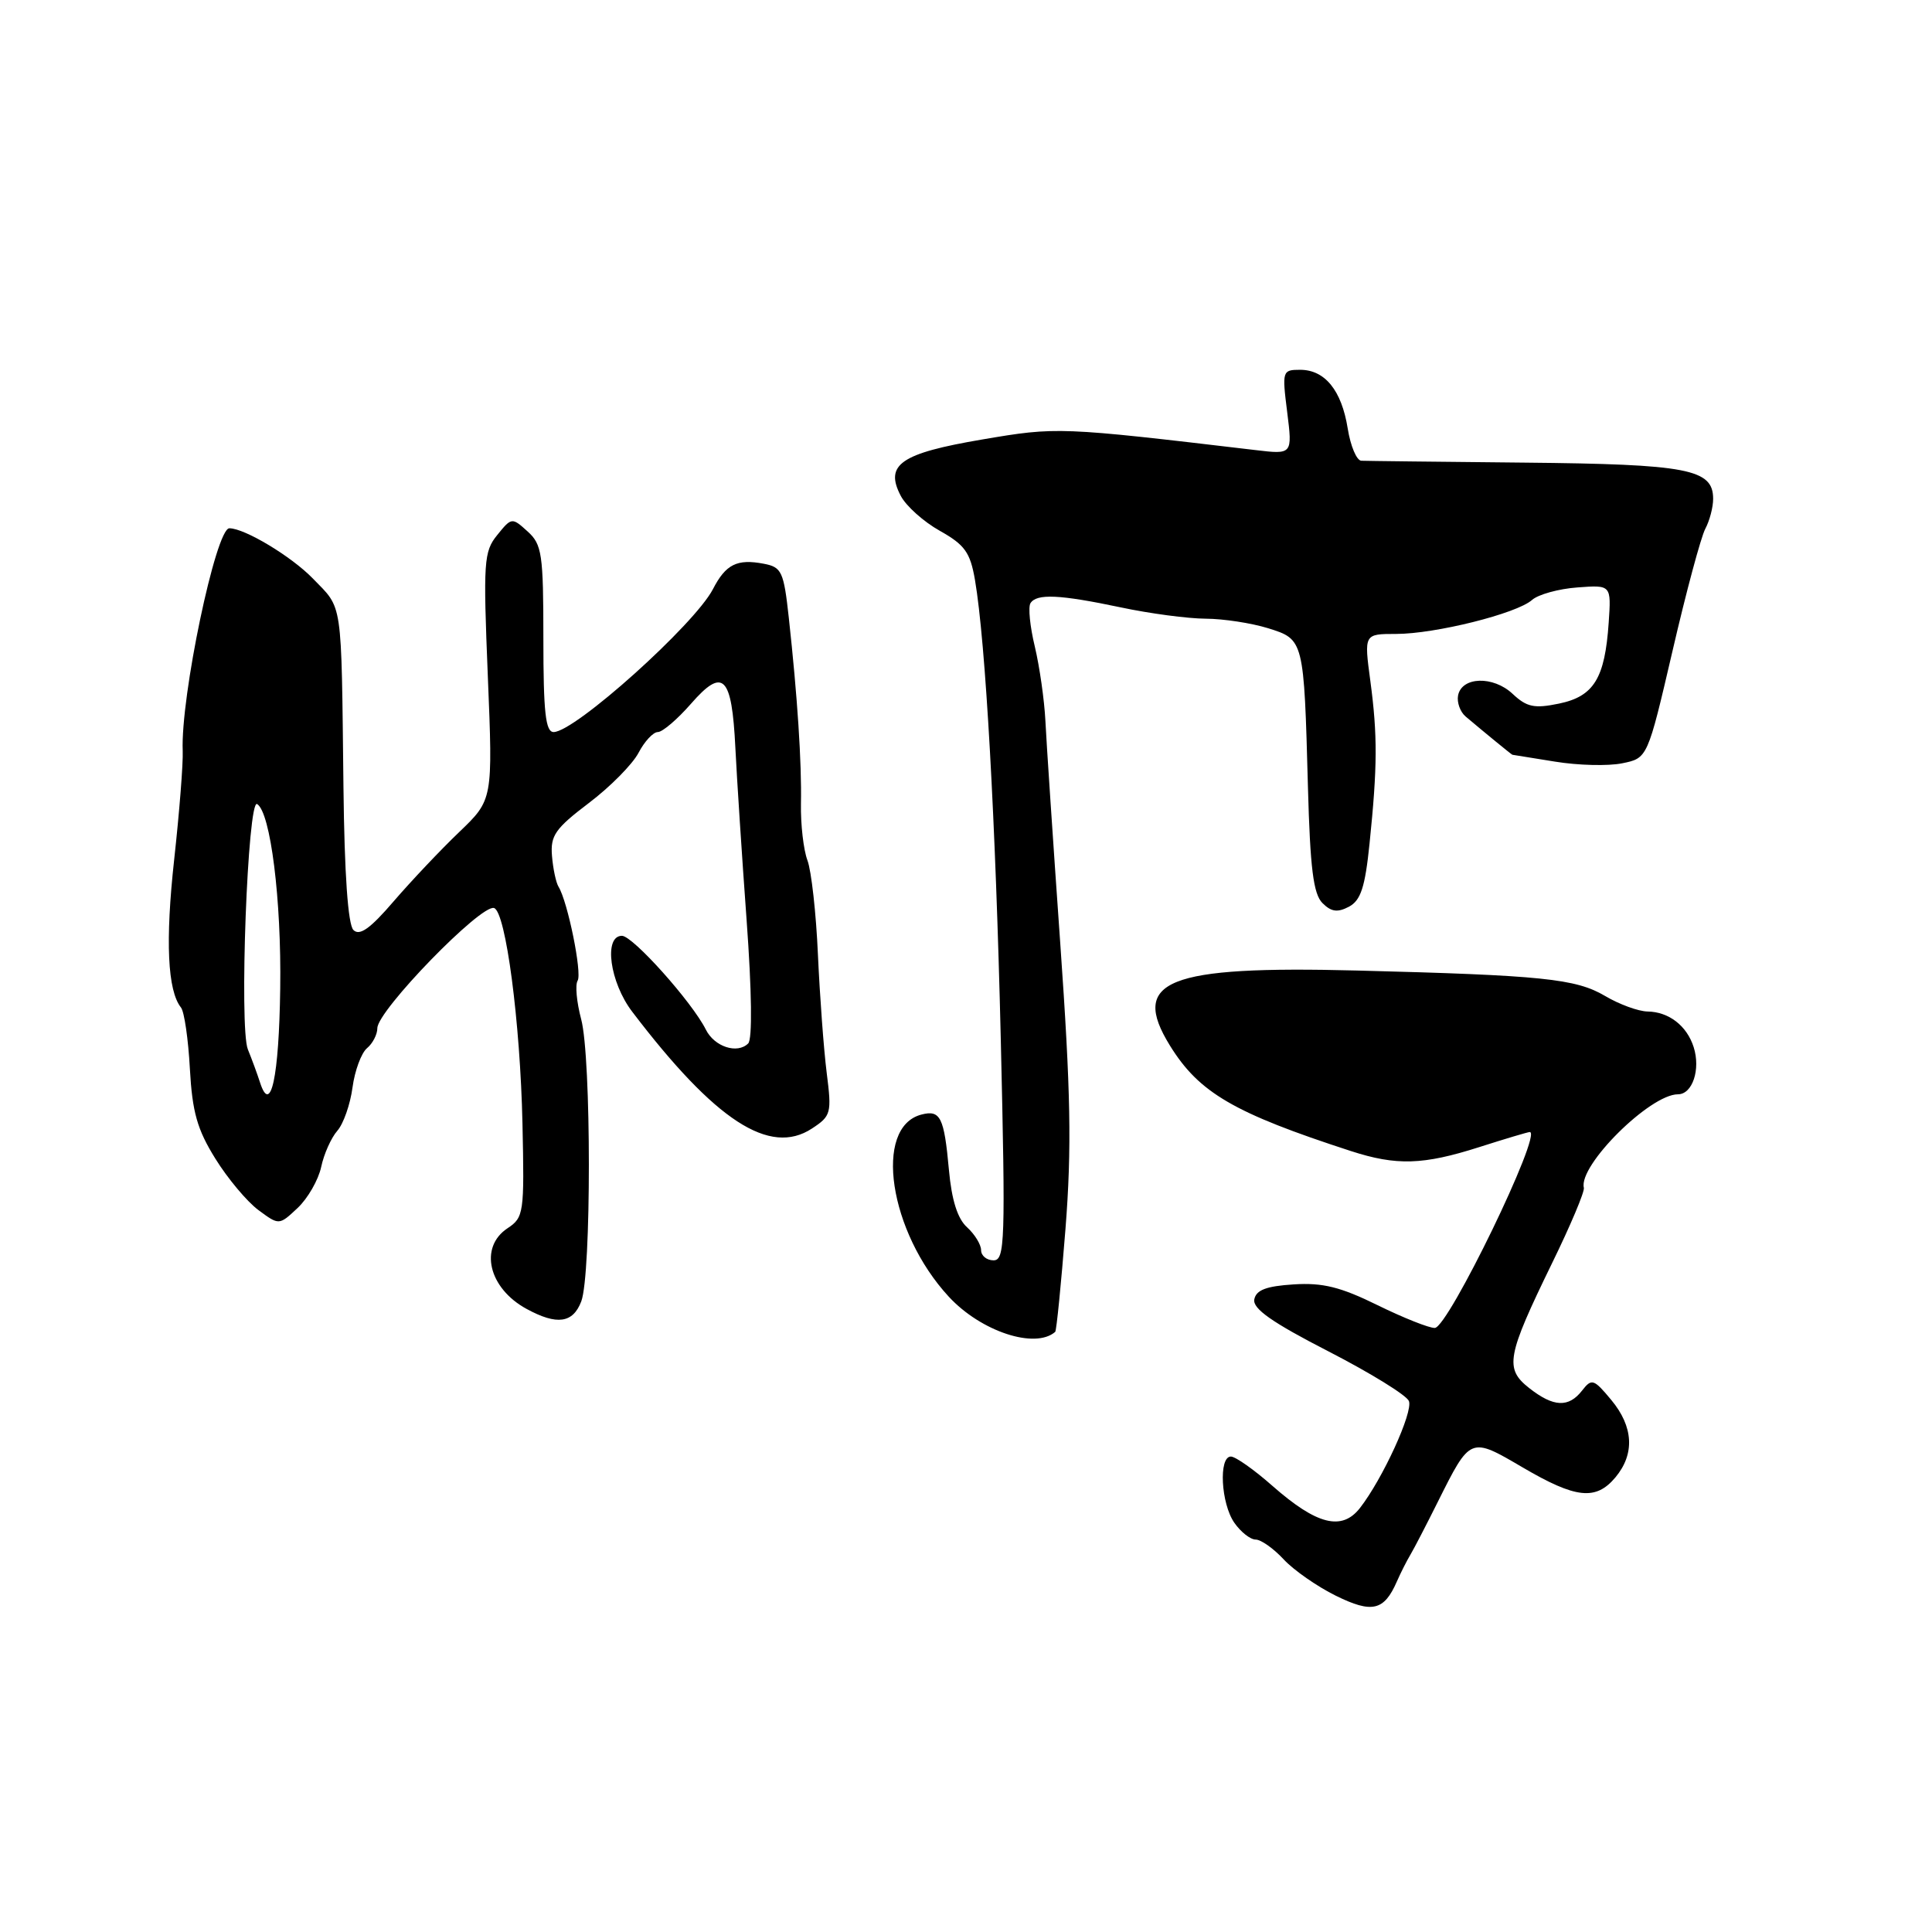 <?xml version="1.0" encoding="UTF-8" standalone="no"?>
<!DOCTYPE svg PUBLIC "-//W3C//DTD SVG 1.1//EN" "http://www.w3.org/Graphics/SVG/1.1/DTD/svg11.dtd" >
<svg xmlns="http://www.w3.org/2000/svg" xmlns:xlink="http://www.w3.org/1999/xlink" version="1.1" viewBox="0 0 256 256">
 <g >
 <path fill="currentColor"
d=" M 185.10 209.54 C 185.59 208.42 186.40 206.82 186.89 206.00 C 187.38 205.18 189.01 202.03 190.52 199.00 C 194.85 190.34 194.80 190.36 201.76 194.44 C 208.82 198.58 211.46 198.86 214.06 195.75 C 216.64 192.65 216.45 189.05 213.50 185.50 C 211.18 182.71 210.91 182.62 209.64 184.25 C 207.85 186.55 205.85 186.46 202.63 183.93 C 199.34 181.34 199.64 179.73 205.65 167.39 C 208.10 162.39 209.99 157.89 209.87 157.39 C 209.12 154.45 218.63 145.00 222.34 145.00 C 224.26 145.00 225.36 141.70 224.42 138.75 C 223.52 135.92 221.13 134.07 218.31 134.03 C 217.10 134.01 214.57 133.09 212.68 131.97 C 208.80 129.68 204.36 129.23 179.82 128.60 C 154.61 127.95 149.70 129.92 155.02 138.54 C 158.89 144.80 163.49 147.48 179.00 152.52 C 185.05 154.48 188.57 154.37 196.00 152.00 C 199.44 150.90 202.46 150.00 202.70 150.00 C 204.45 150.00 191.90 175.90 190.12 175.96 C 189.37 175.98 185.95 174.62 182.53 172.94 C 177.63 170.53 175.27 169.94 171.41 170.19 C 167.79 170.42 166.44 170.93 166.20 172.18 C 165.97 173.41 168.56 175.23 176.02 179.06 C 181.60 181.93 186.40 184.89 186.69 185.65 C 187.26 187.12 183.20 195.97 180.20 199.82 C 177.80 202.89 174.48 202.05 168.62 196.90 C 166.19 194.75 163.70 193.00 163.10 193.00 C 161.45 193.00 161.78 199.24 163.56 201.78 C 164.41 203.00 165.68 204.00 166.38 204.00 C 167.08 204.00 168.74 205.17 170.08 206.61 C 171.41 208.05 174.53 210.22 177.00 211.44 C 181.81 213.81 183.40 213.44 185.10 209.54 Z  M 139.82 176.48 C 139.99 176.32 140.60 170.19 141.18 162.85 C 142.02 152.10 141.88 144.73 140.49 125.00 C 139.54 111.53 138.65 98.25 138.52 95.50 C 138.38 92.75 137.75 88.33 137.12 85.68 C 136.48 83.04 136.22 80.45 136.54 79.93 C 137.35 78.63 140.40 78.77 148.50 80.48 C 152.35 81.30 157.42 81.97 159.77 81.98 C 162.11 81.99 165.82 82.56 168.02 83.24 C 172.78 84.73 172.78 84.71 173.31 104.31 C 173.60 115.04 174.03 118.46 175.23 119.66 C 176.40 120.83 177.23 120.94 178.75 120.14 C 180.31 119.30 180.88 117.56 181.47 111.79 C 182.52 101.59 182.54 97.43 181.58 90.25 C 180.74 84.00 180.74 84.00 184.98 84.00 C 190.17 84.00 200.96 81.31 203.00 79.50 C 203.82 78.77 206.53 78.02 209.00 77.84 C 213.50 77.50 213.50 77.50 213.16 82.50 C 212.66 89.88 211.20 92.27 206.58 93.23 C 203.30 93.91 202.31 93.70 200.43 91.94 C 197.86 89.52 193.68 89.65 193.20 92.16 C 193.03 93.07 193.48 94.32 194.19 94.93 C 196.54 96.92 200.30 100.00 200.40 100.01 C 200.46 100.01 203.00 100.42 206.05 100.92 C 209.10 101.42 213.11 101.52 214.95 101.14 C 218.31 100.46 218.31 100.46 221.62 86.24 C 223.43 78.41 225.39 71.14 225.96 70.07 C 226.53 69.00 227.00 67.22 227.00 66.10 C 227.00 62.15 223.67 61.51 202.00 61.30 C 190.72 61.19 181.00 61.08 180.38 61.05 C 179.76 61.02 178.95 59.10 178.58 56.78 C 177.77 51.72 175.56 49.00 172.27 49.00 C 169.92 49.00 169.87 49.15 170.56 54.61 C 171.26 60.22 171.26 60.22 166.38 59.64 C 140.33 56.56 140.05 56.55 130.17 58.23 C 119.33 60.07 117.18 61.56 119.36 65.71 C 120.06 67.05 122.39 69.14 124.54 70.34 C 127.85 72.20 128.56 73.20 129.19 76.85 C 130.60 85.12 131.92 108.69 132.61 137.75 C 133.24 164.55 133.16 167.00 131.65 167.00 C 130.74 167.00 130.00 166.39 130.00 165.65 C 130.00 164.92 129.16 163.55 128.14 162.62 C 126.88 161.49 126.10 159.01 125.74 155.04 C 125.10 148.01 124.61 147.03 122.08 147.69 C 115.70 149.36 117.80 163.25 125.72 171.82 C 129.98 176.43 137.15 178.80 139.82 176.48 Z  M 77.02 172.44 C 78.37 168.90 78.36 140.07 77.01 135.06 C 76.41 132.80 76.19 130.50 76.54 129.94 C 77.15 128.95 75.23 119.48 74.01 117.50 C 73.67 116.95 73.28 115.11 73.14 113.40 C 72.92 110.72 73.57 109.78 78.03 106.40 C 80.86 104.26 83.82 101.26 84.61 99.75 C 85.40 98.24 86.55 97.00 87.17 97.00 C 87.78 97.00 89.76 95.31 91.56 93.25 C 95.82 88.37 96.97 89.51 97.44 99.09 C 97.64 103.16 98.31 113.44 98.93 121.92 C 99.62 131.36 99.70 137.70 99.14 138.26 C 97.70 139.70 94.66 138.70 93.53 136.43 C 91.70 132.77 83.85 124.00 82.41 124.00 C 79.96 124.00 80.79 130.16 83.78 134.07 C 94.79 148.53 101.99 153.20 107.58 149.54 C 110.13 147.87 110.22 147.51 109.54 142.14 C 109.15 139.04 108.63 132.00 108.38 126.50 C 108.14 121.00 107.51 115.38 106.99 114.00 C 106.47 112.62 106.08 109.25 106.13 106.50 C 106.24 101.05 105.66 92.26 104.52 81.85 C 103.85 75.73 103.58 75.15 101.21 74.70 C 97.66 74.02 96.17 74.77 94.47 78.06 C 92.04 82.75 76.17 97.00 73.36 97.00 C 72.29 97.00 72.00 94.41 72.00 84.65 C 72.00 73.39 71.82 72.14 69.90 70.41 C 67.84 68.54 67.78 68.55 65.89 70.89 C 64.10 73.09 64.02 74.41 64.64 89.62 C 65.31 105.97 65.31 105.97 60.86 110.24 C 58.41 112.58 54.50 116.72 52.17 119.42 C 49.06 123.05 47.65 124.05 46.83 123.23 C 46.11 122.51 45.64 115.82 45.51 104.31 C 45.22 79.11 45.46 80.79 41.44 76.64 C 38.60 73.72 32.42 70.00 30.39 70.00 C 28.60 70.00 23.91 92.39 24.21 99.50 C 24.28 101.15 23.77 107.62 23.08 113.89 C 21.89 124.68 22.20 131.27 23.98 133.50 C 24.42 134.05 24.95 137.70 25.16 141.62 C 25.48 147.36 26.13 149.66 28.53 153.52 C 30.16 156.15 32.73 159.22 34.24 160.34 C 36.98 162.37 36.98 162.37 39.44 160.06 C 40.79 158.79 42.19 156.34 42.56 154.62 C 42.92 152.91 43.89 150.75 44.70 149.83 C 45.51 148.91 46.41 146.33 46.71 144.09 C 47.01 141.86 47.88 139.52 48.63 138.89 C 49.38 138.27 50.00 137.07 50.00 136.24 C 50.00 133.91 63.76 119.75 65.47 120.32 C 67.02 120.84 68.94 135.45 69.23 148.88 C 69.49 160.75 69.41 161.32 67.25 162.75 C 63.45 165.27 64.73 170.70 69.78 173.44 C 73.80 175.63 75.92 175.33 77.02 172.44 Z  M 34.45 143.42 C 34.11 142.36 33.39 140.39 32.84 139.04 C 31.68 136.15 32.82 105.77 34.07 106.54 C 35.85 107.64 37.30 119.22 37.13 130.97 C 36.97 142.74 35.87 147.84 34.45 143.42 Z "/>
</g>
</svg>